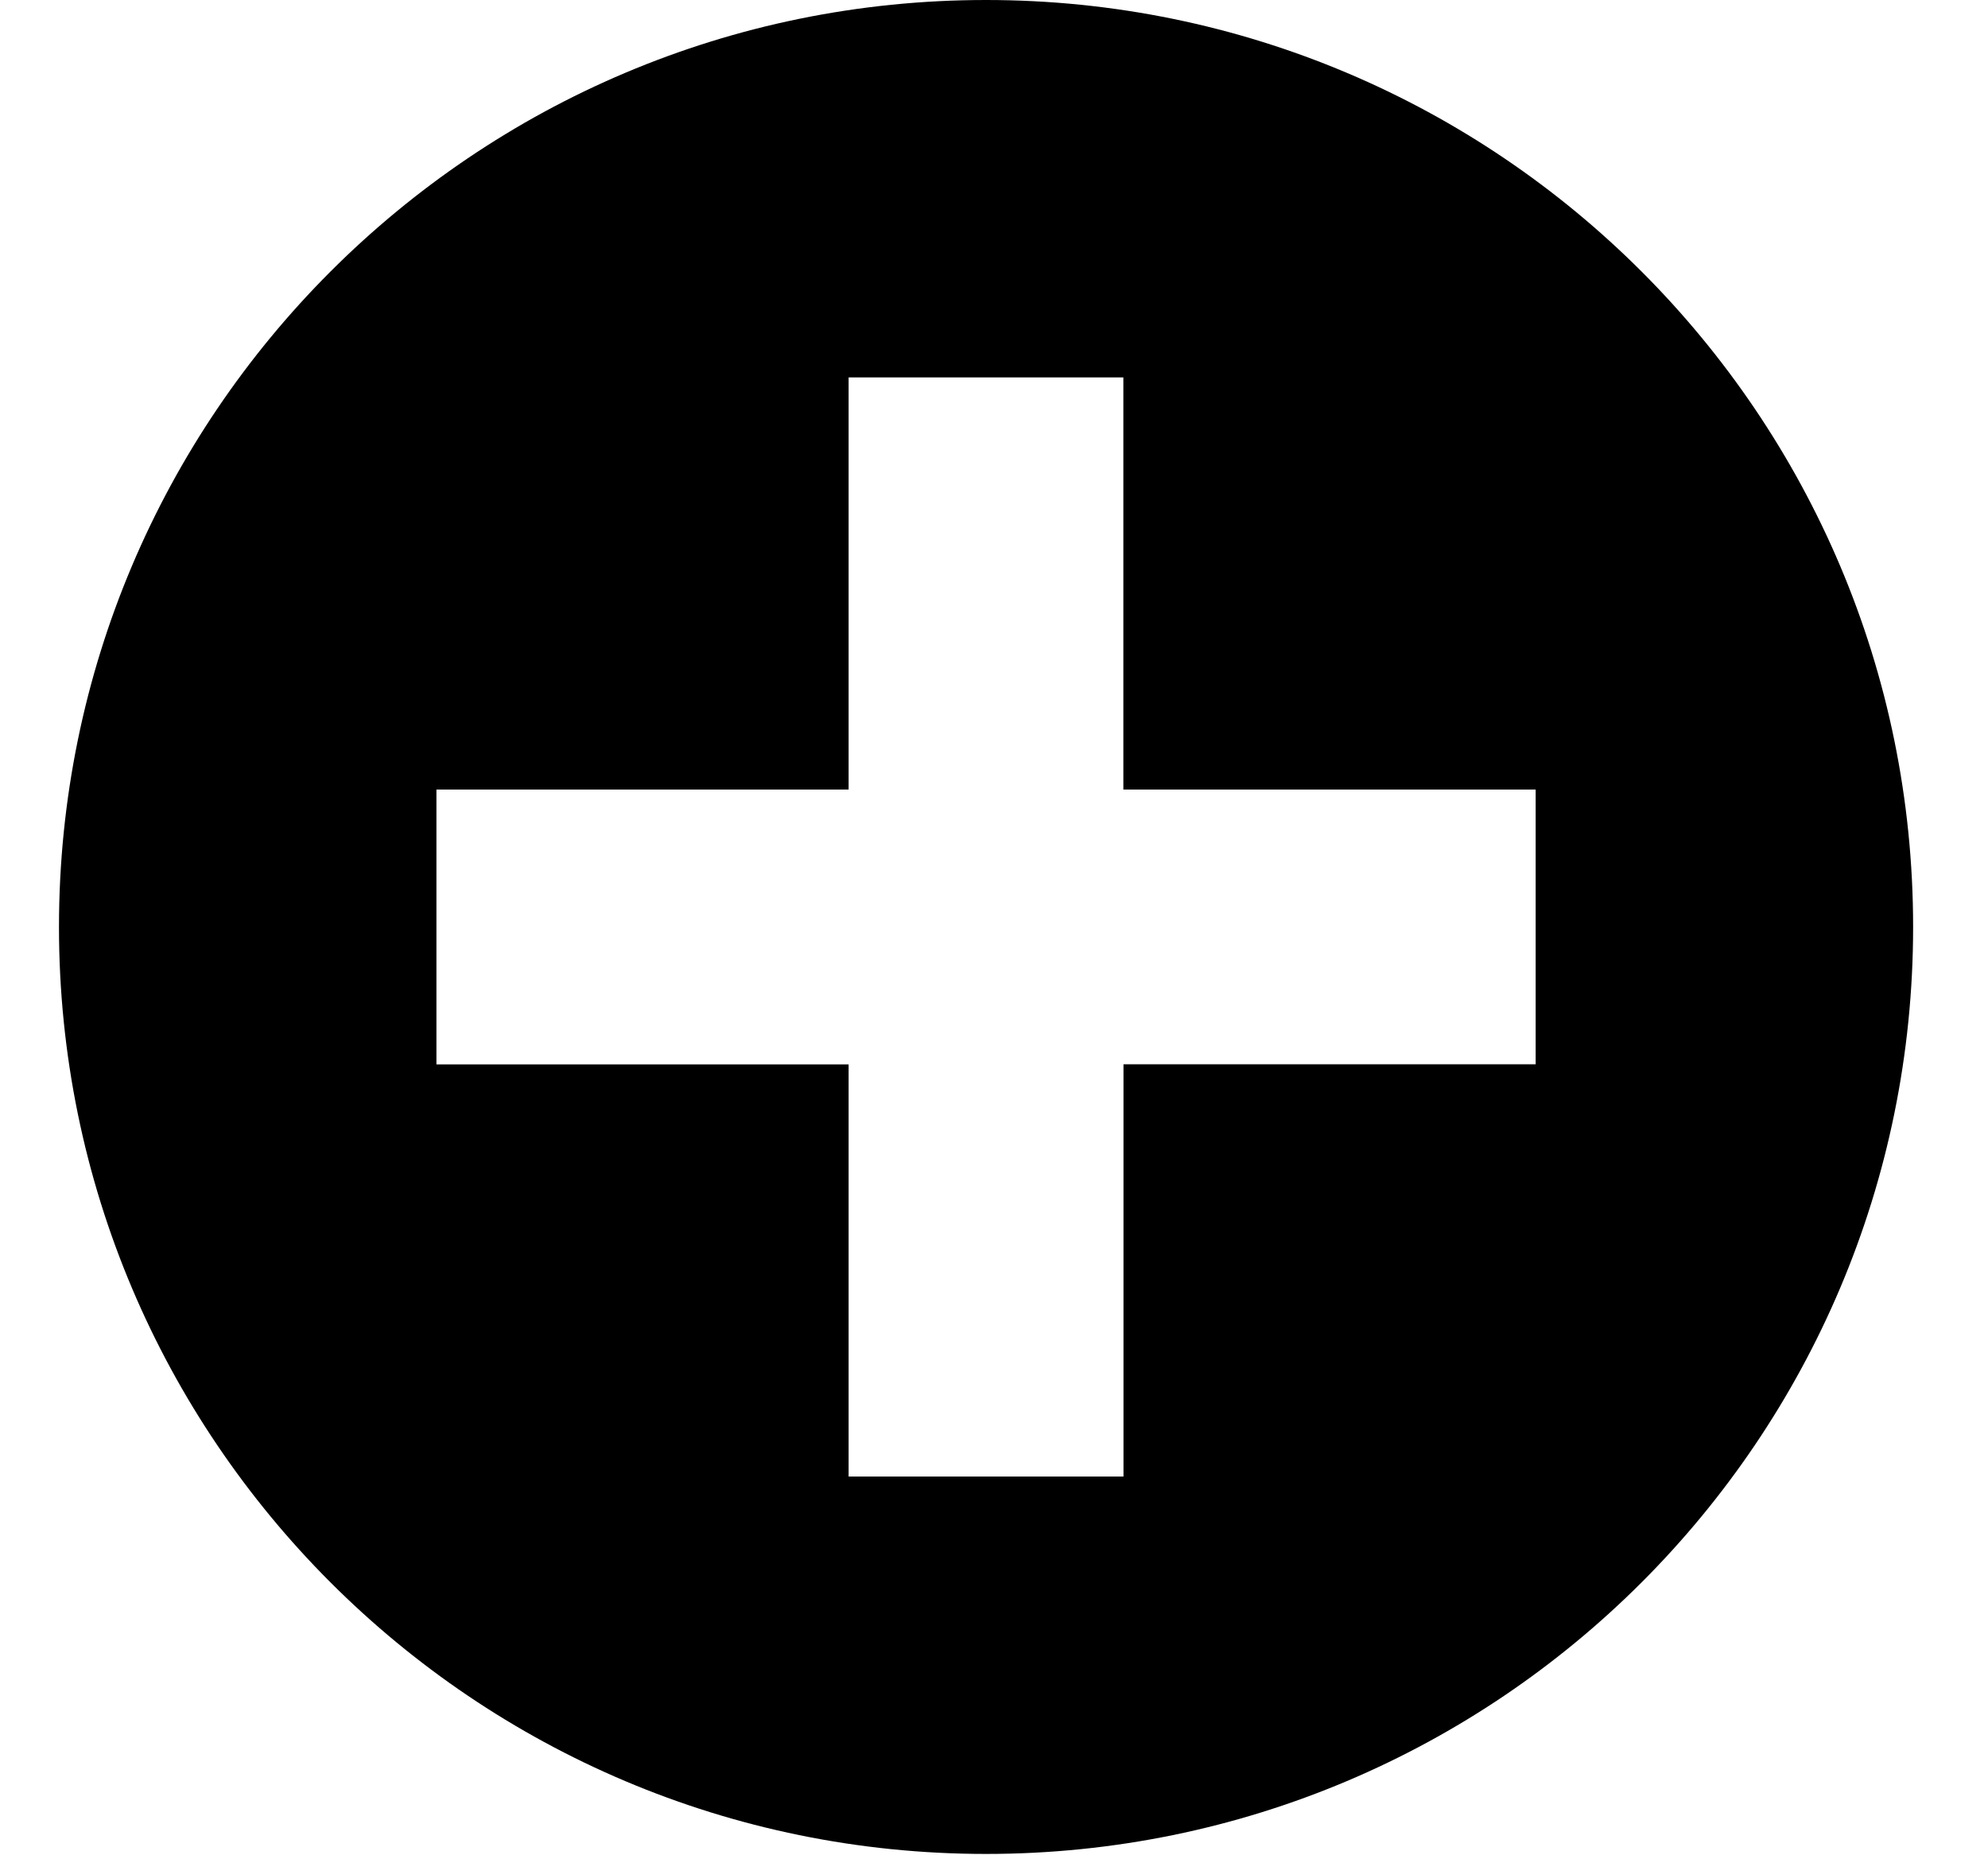 <svg class="icon" xmlns="http://www.w3.org/2000/svg" width="15" height="14" viewBox="0 0 15 14">
  <path d="M7.44,0 C3.577,-2.36554724e-16 0.445,3.132 0.445,6.995 C0.445,10.858 3.577,13.99 7.44,13.99 C11.303,13.99 14.435,10.858 14.435,6.995 C14.435,3.132 11.303,2.36554724e-16 7.44,0 Z M11.587,8.031 L8.477,8.031 L8.477,11.142 L6.403,11.142 L6.403,8.032 L3.293,8.032 L3.293,5.958 L6.403,5.958 L6.403,2.848 L8.476,2.848 L8.476,5.958 L11.587,5.958 L11.587,8.031 Z"/>
</svg>
